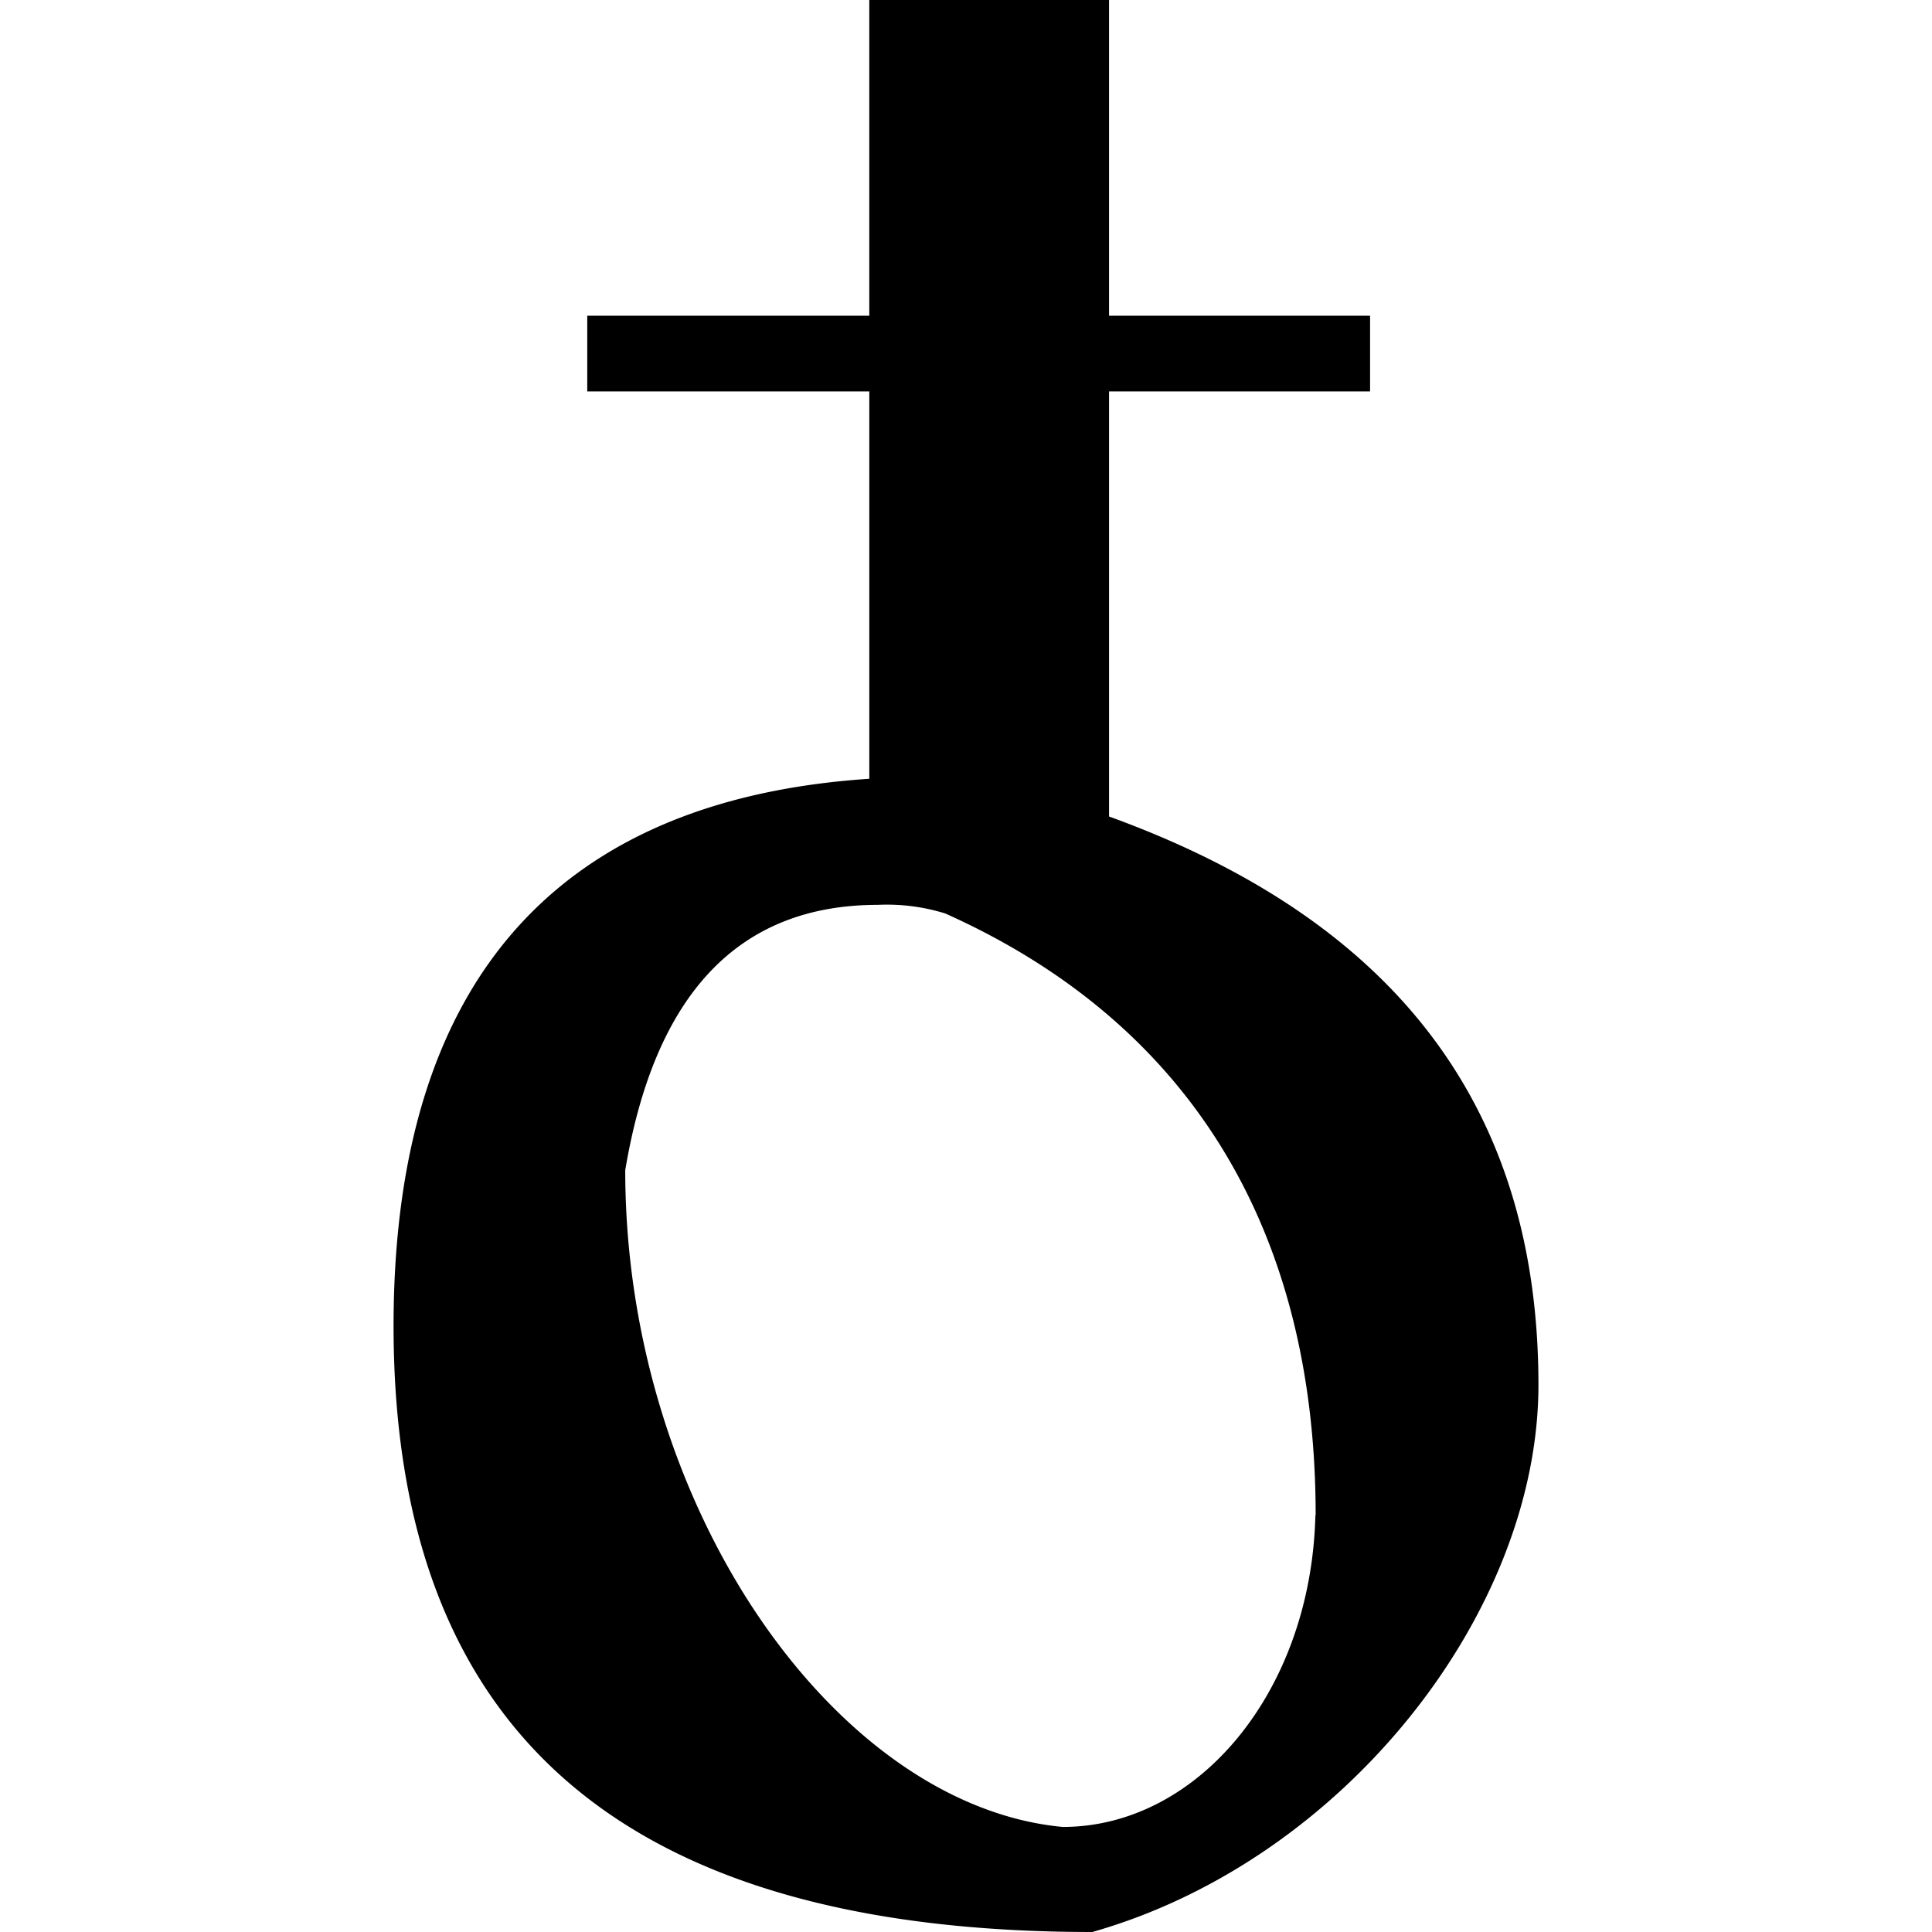 <svg xmlns="http://www.w3.org/2000/svg" xmlns:xlink="http://www.w3.org/1999/xlink" width="64" height="64" viewBox="0 0 4.25 7.172"><svg overflow="visible" x="-.5" y="7.172"><path style="stroke:none" d="M3.922-1.547C3.906-.89 3.484-.39 2.984-.39 2.141-.469 1.36-1.578 1.36-2.828c.11-.656.422-.985.938-.985a.73.73 0 0 1 .25.032c.906.406 1.375 1.172 1.375 2.234zM3.094 0C4.03-.266 4.75-1.188 4.75-2.031c0-1.016-.516-1.719-1.594-2.11v-1.578h.969V-6h-.969v-1.172h-.89V-6H1.219v.281h1.047v1.438C1.094-4.203.5-3.516.5-2.25.5-.75 1.344 0 3.094 0zm0 0"/></svg></svg>